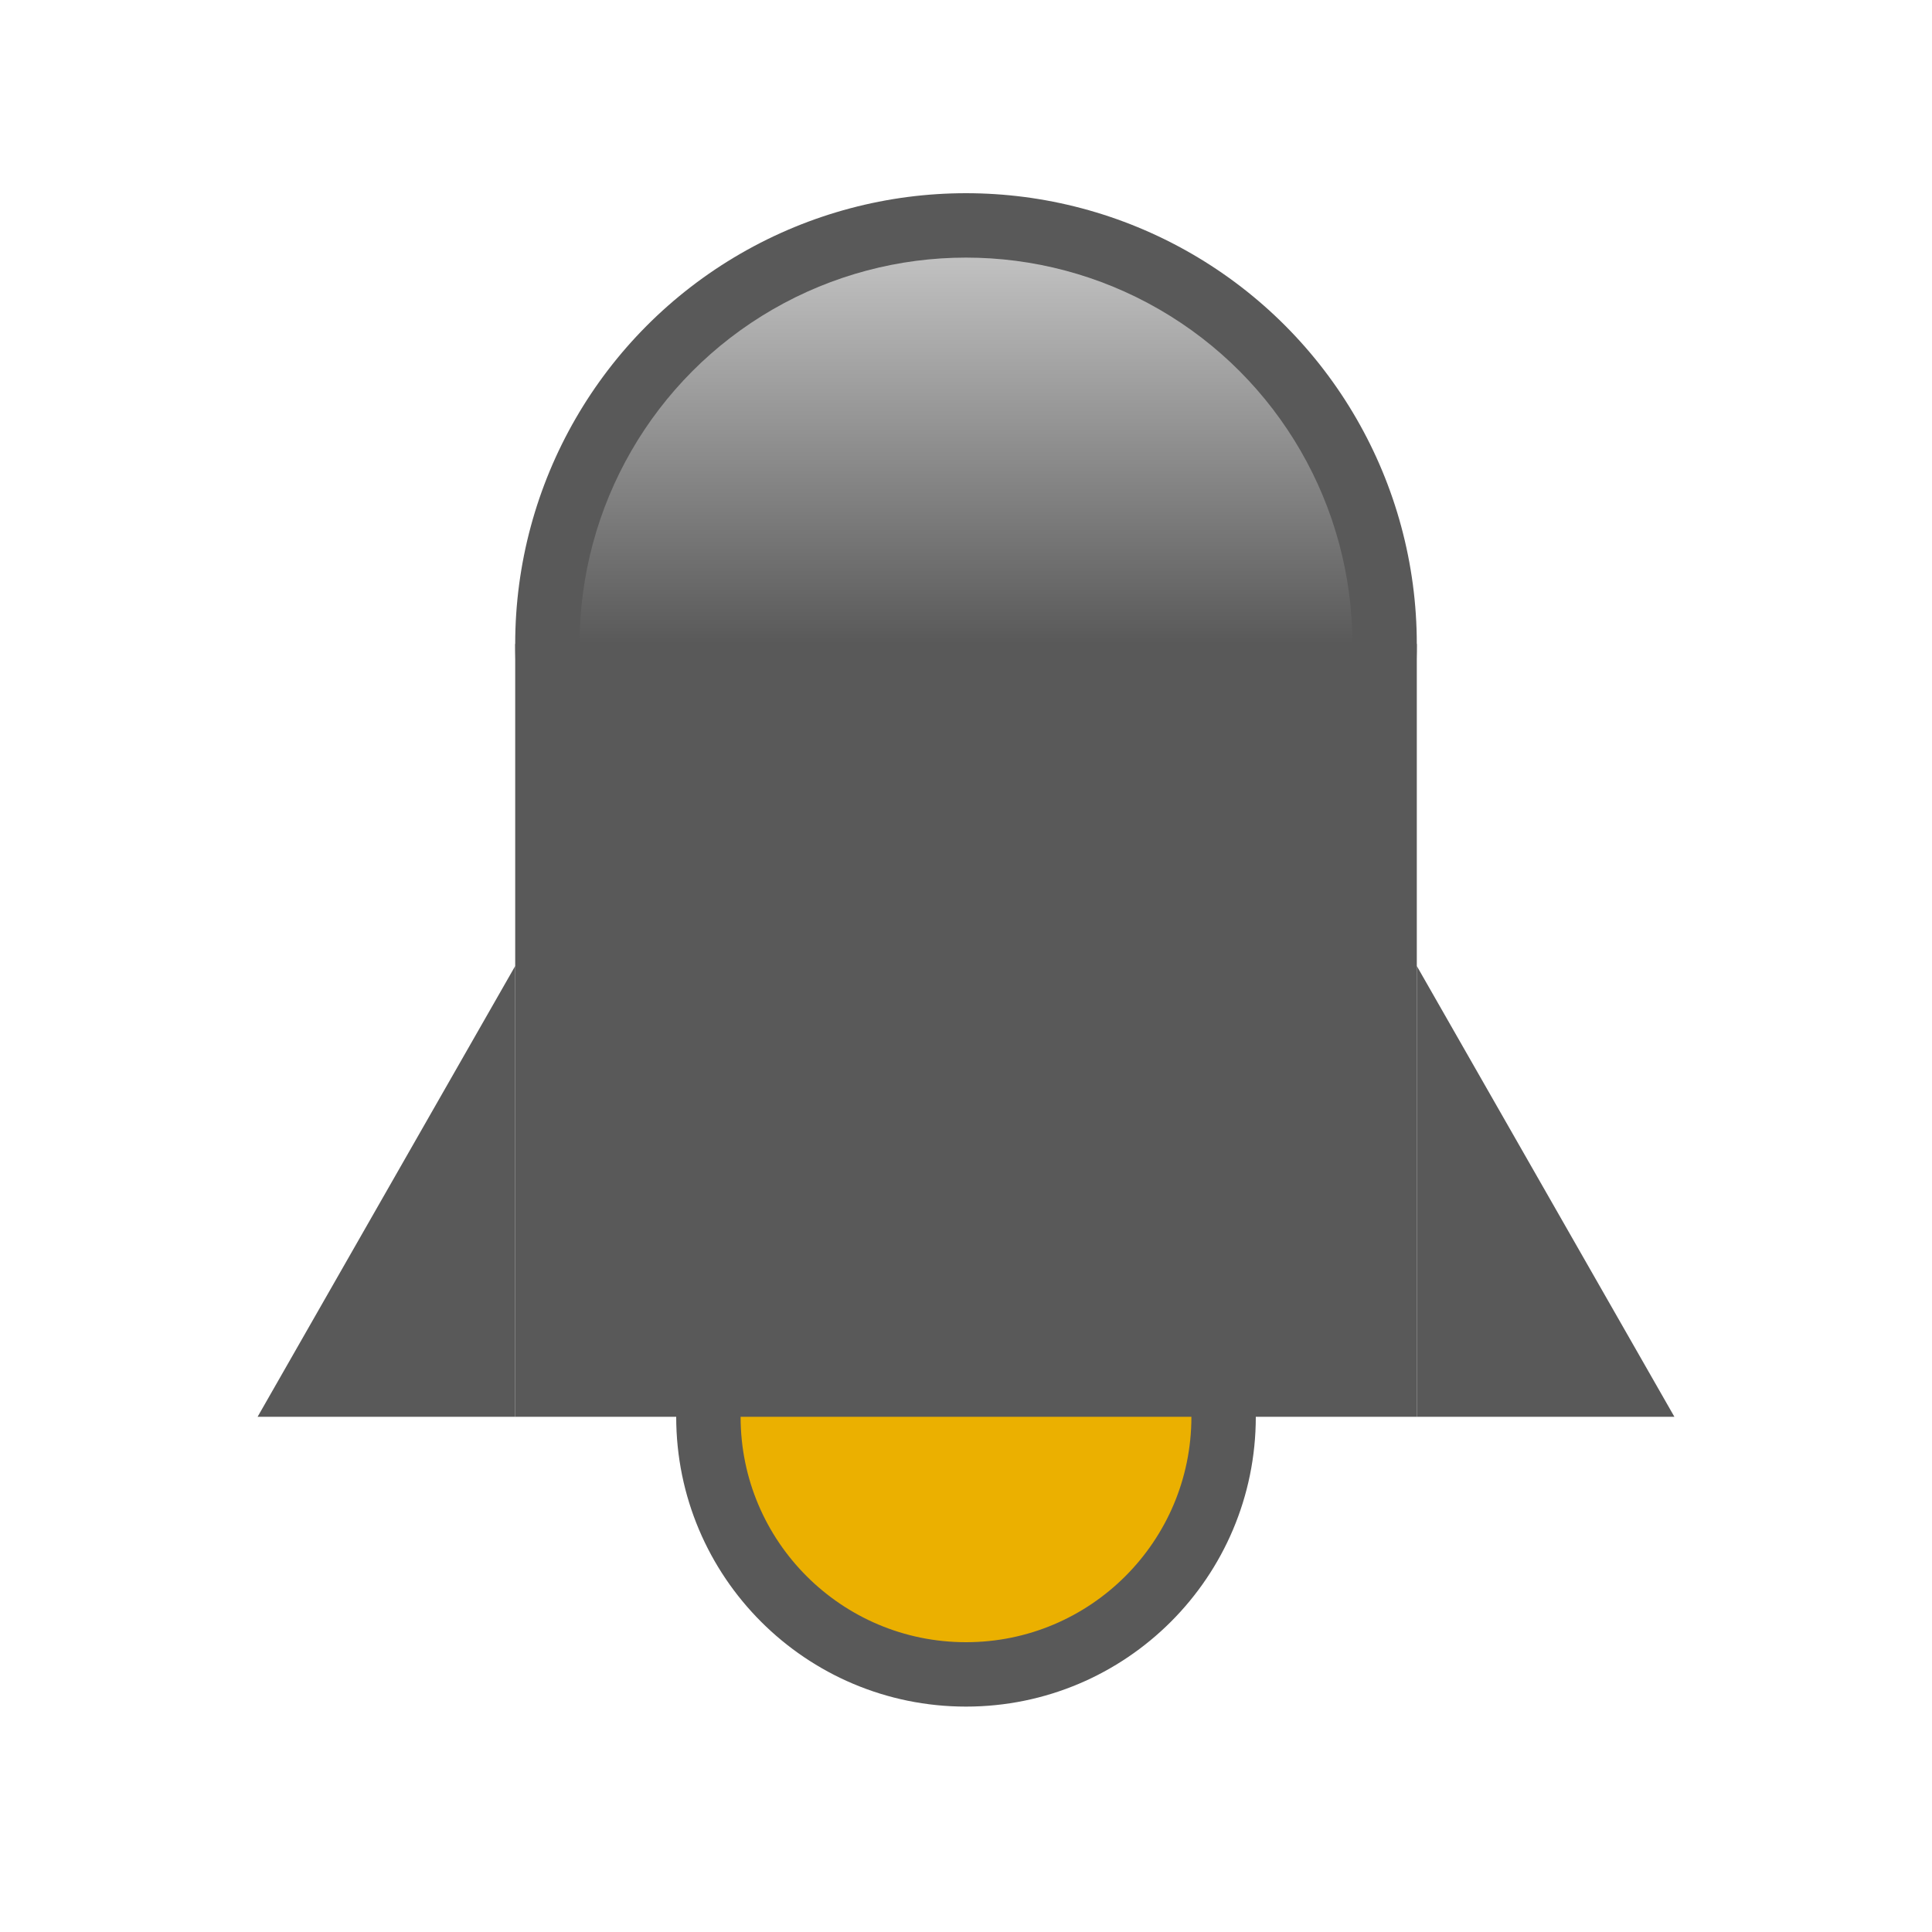 <?xml version="1.0" encoding="UTF-8" ?>

<svg width="30" height="30" xmlns="http://www.w3.org/2000/svg" version="1.1">

<defs>
	<linearGradient id="greyGradient" x1="0" x2="0" y1="0" y2="1">
		<stop stop-color="#c0c0c0" offset="0%" />
		<stop stop-color="#595959" offset="50%" />
	</linearGradient>
</defs>

<circle cx="15" cy="22" r="4" fill="#ebb000" stroke="#595959" stroke-width="1" />
<circle cx="15" cy="10" r="7" fill="#595959" />
<circle cx="15" cy="10" r="6" fill="url(#greyGradient)" />
<rect x="8" y="10" width="14" height="12" fill="#595959" />
<polygon points="4,22 8,22 8,15" fill="#595959" />
<polygon points="22,22 26,22 22,15" fill="#595959" />

</svg>